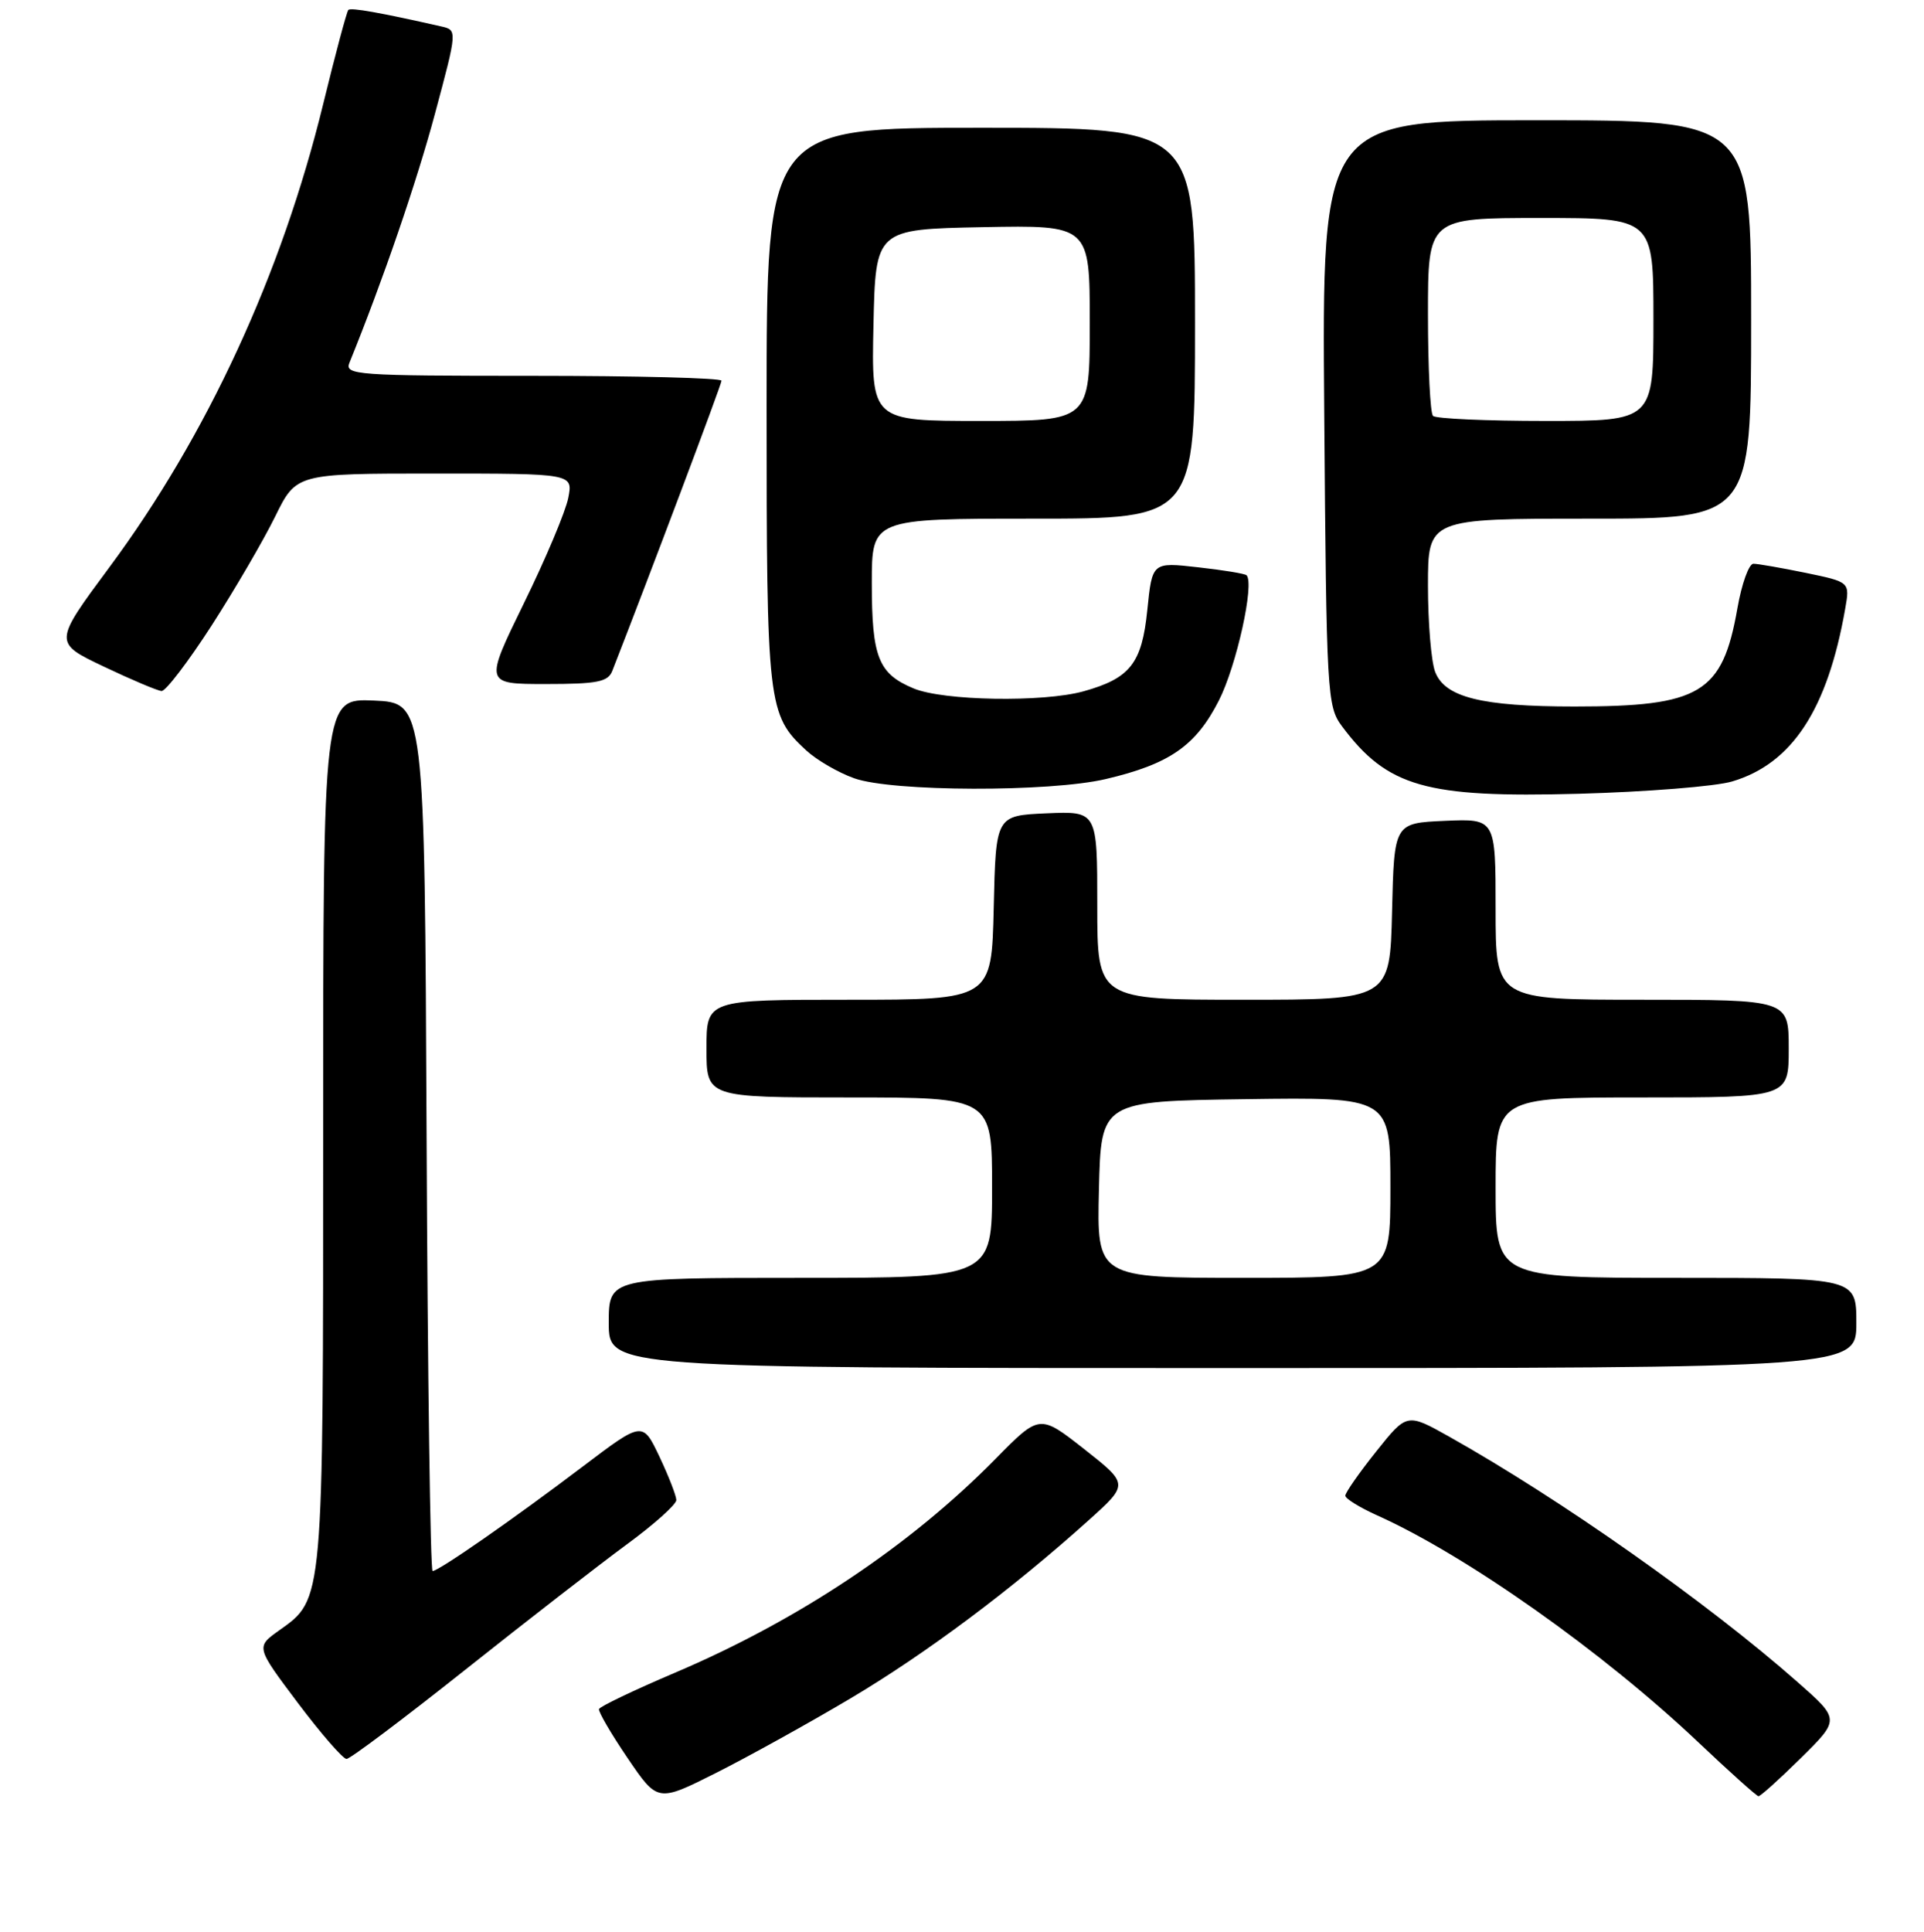 <?xml version="1.0" encoding="UTF-8" standalone="no"?>
<!DOCTYPE svg PUBLIC "-//W3C//DTD SVG 1.1//EN" "http://www.w3.org/Graphics/SVG/1.1/DTD/svg11.dtd" >
<svg xmlns="http://www.w3.org/2000/svg" xmlns:xlink="http://www.w3.org/1999/xlink" version="1.1" viewBox="0 0 256 257">
 <g >
 <path fill="currentColor"
d=" M 113.19 225.93 C 123.23 219.97 134.61 211.46 144.85 202.25 C 150.19 197.45 150.19 197.45 144.26 192.78 C 138.32 188.12 138.32 188.12 132.41 194.13 C 121.09 205.64 106.20 215.57 89.79 222.54 C 84.34 224.86 79.80 227.03 79.70 227.37 C 79.59 227.70 81.30 230.64 83.50 233.88 C 87.50 239.77 87.50 239.77 95.30 235.85 C 99.58 233.69 107.64 229.23 113.19 225.93 Z  M 239.63 233.87 C 244.82 228.74 244.82 228.74 239.16 223.76 C 227.19 213.21 207.63 199.44 192.85 191.14 C 187.20 187.97 187.20 187.97 183.10 193.11 C 180.84 195.94 179.00 198.58 179.00 198.98 C 179.00 199.37 180.91 200.55 183.24 201.60 C 195.11 206.93 213.31 219.79 226.01 231.82 C 230.13 235.72 233.71 238.93 233.97 238.96 C 234.23 238.98 236.77 236.69 239.63 233.87 Z  M 61.90 222.14 C 70.11 215.62 79.79 208.11 83.41 205.45 C 87.04 202.79 89.99 200.14 89.99 199.56 C 89.98 198.98 88.97 196.38 87.74 193.78 C 85.50 189.07 85.50 189.07 77.50 195.13 C 68.41 202.02 58.38 209.00 57.56 209.00 C 57.26 209.00 56.90 183.01 56.76 151.25 C 56.50 93.50 56.50 93.50 49.75 93.20 C 43.00 92.91 43.00 92.91 43.00 150.49 C 43.00 213.51 43.07 212.68 37.13 216.91 C 34.04 219.11 34.04 219.11 39.64 226.56 C 42.72 230.65 45.63 234.00 46.11 234.00 C 46.59 234.00 53.69 228.66 61.90 222.14 Z  M 247.00 176.00 C 247.00 170.00 247.00 170.00 223.00 170.00 C 199.00 170.00 199.00 170.00 199.00 158.00 C 199.00 146.00 199.00 146.00 218.50 146.00 C 238.00 146.00 238.00 146.00 238.00 139.50 C 238.00 133.00 238.00 133.00 218.50 133.00 C 199.00 133.00 199.00 133.00 199.00 120.95 C 199.00 108.91 199.00 108.91 192.25 109.20 C 185.50 109.50 185.50 109.50 185.22 121.25 C 184.94 133.00 184.94 133.00 165.47 133.00 C 146.00 133.00 146.00 133.00 146.00 120.45 C 146.00 107.91 146.00 107.91 139.25 108.20 C 132.50 108.50 132.50 108.50 132.22 120.75 C 131.94 133.00 131.94 133.00 112.97 133.00 C 94.00 133.00 94.00 133.00 94.00 139.50 C 94.00 146.00 94.00 146.00 113.00 146.00 C 132.00 146.00 132.00 146.00 132.00 158.00 C 132.00 170.00 132.00 170.00 106.50 170.00 C 81.00 170.00 81.00 170.00 81.00 176.00 C 81.00 182.00 81.00 182.00 164.00 182.00 C 247.00 182.00 247.00 182.00 247.00 176.00 Z  M 230.48 103.96 C 238.46 101.59 243.17 94.38 245.52 80.96 C 246.14 77.43 246.14 77.43 240.26 76.21 C 237.03 75.55 233.89 75.00 233.30 75.00 C 232.70 75.00 231.74 77.67 231.17 80.94 C 229.18 92.24 226.27 93.99 209.50 93.99 C 197.13 93.99 192.24 92.77 190.95 89.37 C 190.43 88.00 190.00 82.85 190.00 77.93 C 190.00 69.00 190.00 69.00 211.50 69.00 C 233.00 69.00 233.00 69.00 233.00 42.50 C 233.00 16.00 233.00 16.00 204.45 16.00 C 175.89 16.00 175.89 16.00 176.20 54.93 C 176.49 92.44 176.58 93.96 178.56 96.62 C 184.60 104.70 189.69 106.15 210.00 105.60 C 219.07 105.35 228.29 104.62 230.48 103.96 Z  M 147.14 103.64 C 155.62 101.65 159.12 99.21 162.18 93.19 C 164.52 88.60 166.95 77.61 165.86 76.53 C 165.66 76.32 162.75 75.84 159.40 75.47 C 153.31 74.78 153.31 74.78 152.66 81.14 C 151.94 88.26 150.38 90.24 144.17 91.97 C 138.79 93.46 125.50 93.24 121.55 91.58 C 116.87 89.63 116.00 87.44 116.00 77.57 C 116.00 69.00 116.00 69.00 137.50 69.00 C 159.00 69.00 159.00 69.00 159.00 43.00 C 159.00 17.00 159.00 17.00 130.50 17.00 C 102.00 17.00 102.00 17.00 102.00 54.03 C 102.00 93.88 102.14 95.10 107.28 99.84 C 108.67 101.12 111.54 102.79 113.66 103.54 C 118.69 105.34 139.67 105.40 147.14 103.64 Z  M 28.16 83.21 C 31.27 78.38 35.07 71.86 36.61 68.72 C 39.42 63.00 39.42 63.00 57.83 63.00 C 76.25 63.00 76.25 63.00 75.61 66.25 C 75.26 68.04 72.61 74.34 69.71 80.25 C 64.46 91.00 64.46 91.00 72.62 91.00 C 79.47 91.00 80.90 90.72 81.47 89.25 C 86.38 76.70 96.00 51.15 96.00 50.65 C 96.00 50.29 84.70 50.00 70.89 50.00 C 47.38 50.00 45.83 49.89 46.50 48.25 C 50.92 37.38 55.45 24.19 57.88 15.11 C 60.86 4.00 60.86 4.00 58.68 3.51 C 50.61 1.68 46.68 0.98 46.35 1.32 C 46.14 1.53 44.63 7.17 43.00 13.85 C 37.48 36.45 27.55 57.95 14.53 75.50 C 7.12 85.50 7.12 85.50 13.81 88.68 C 17.49 90.43 20.95 91.89 21.50 91.93 C 22.05 91.96 25.04 88.04 28.16 83.21 Z  M 146.22 158.25 C 146.50 146.50 146.50 146.50 165.75 146.23 C 185.00 145.96 185.00 145.96 185.00 157.98 C 185.00 170.00 185.00 170.00 165.47 170.00 C 145.94 170.00 145.94 170.00 146.22 158.25 Z  M 190.67 55.33 C 190.30 54.97 190.00 48.89 190.00 41.83 C 190.00 29.00 190.00 29.00 205.00 29.00 C 220.00 29.00 220.00 29.00 220.00 42.50 C 220.00 56.00 220.00 56.00 205.67 56.00 C 197.78 56.00 191.03 55.70 190.67 55.33 Z  M 116.22 43.25 C 116.50 30.50 116.50 30.50 130.75 30.22 C 145.00 29.95 145.00 29.95 145.00 42.97 C 145.00 56.00 145.00 56.00 130.47 56.00 C 115.94 56.00 115.94 56.00 116.22 43.25 Z "/>
</g>
</svg>